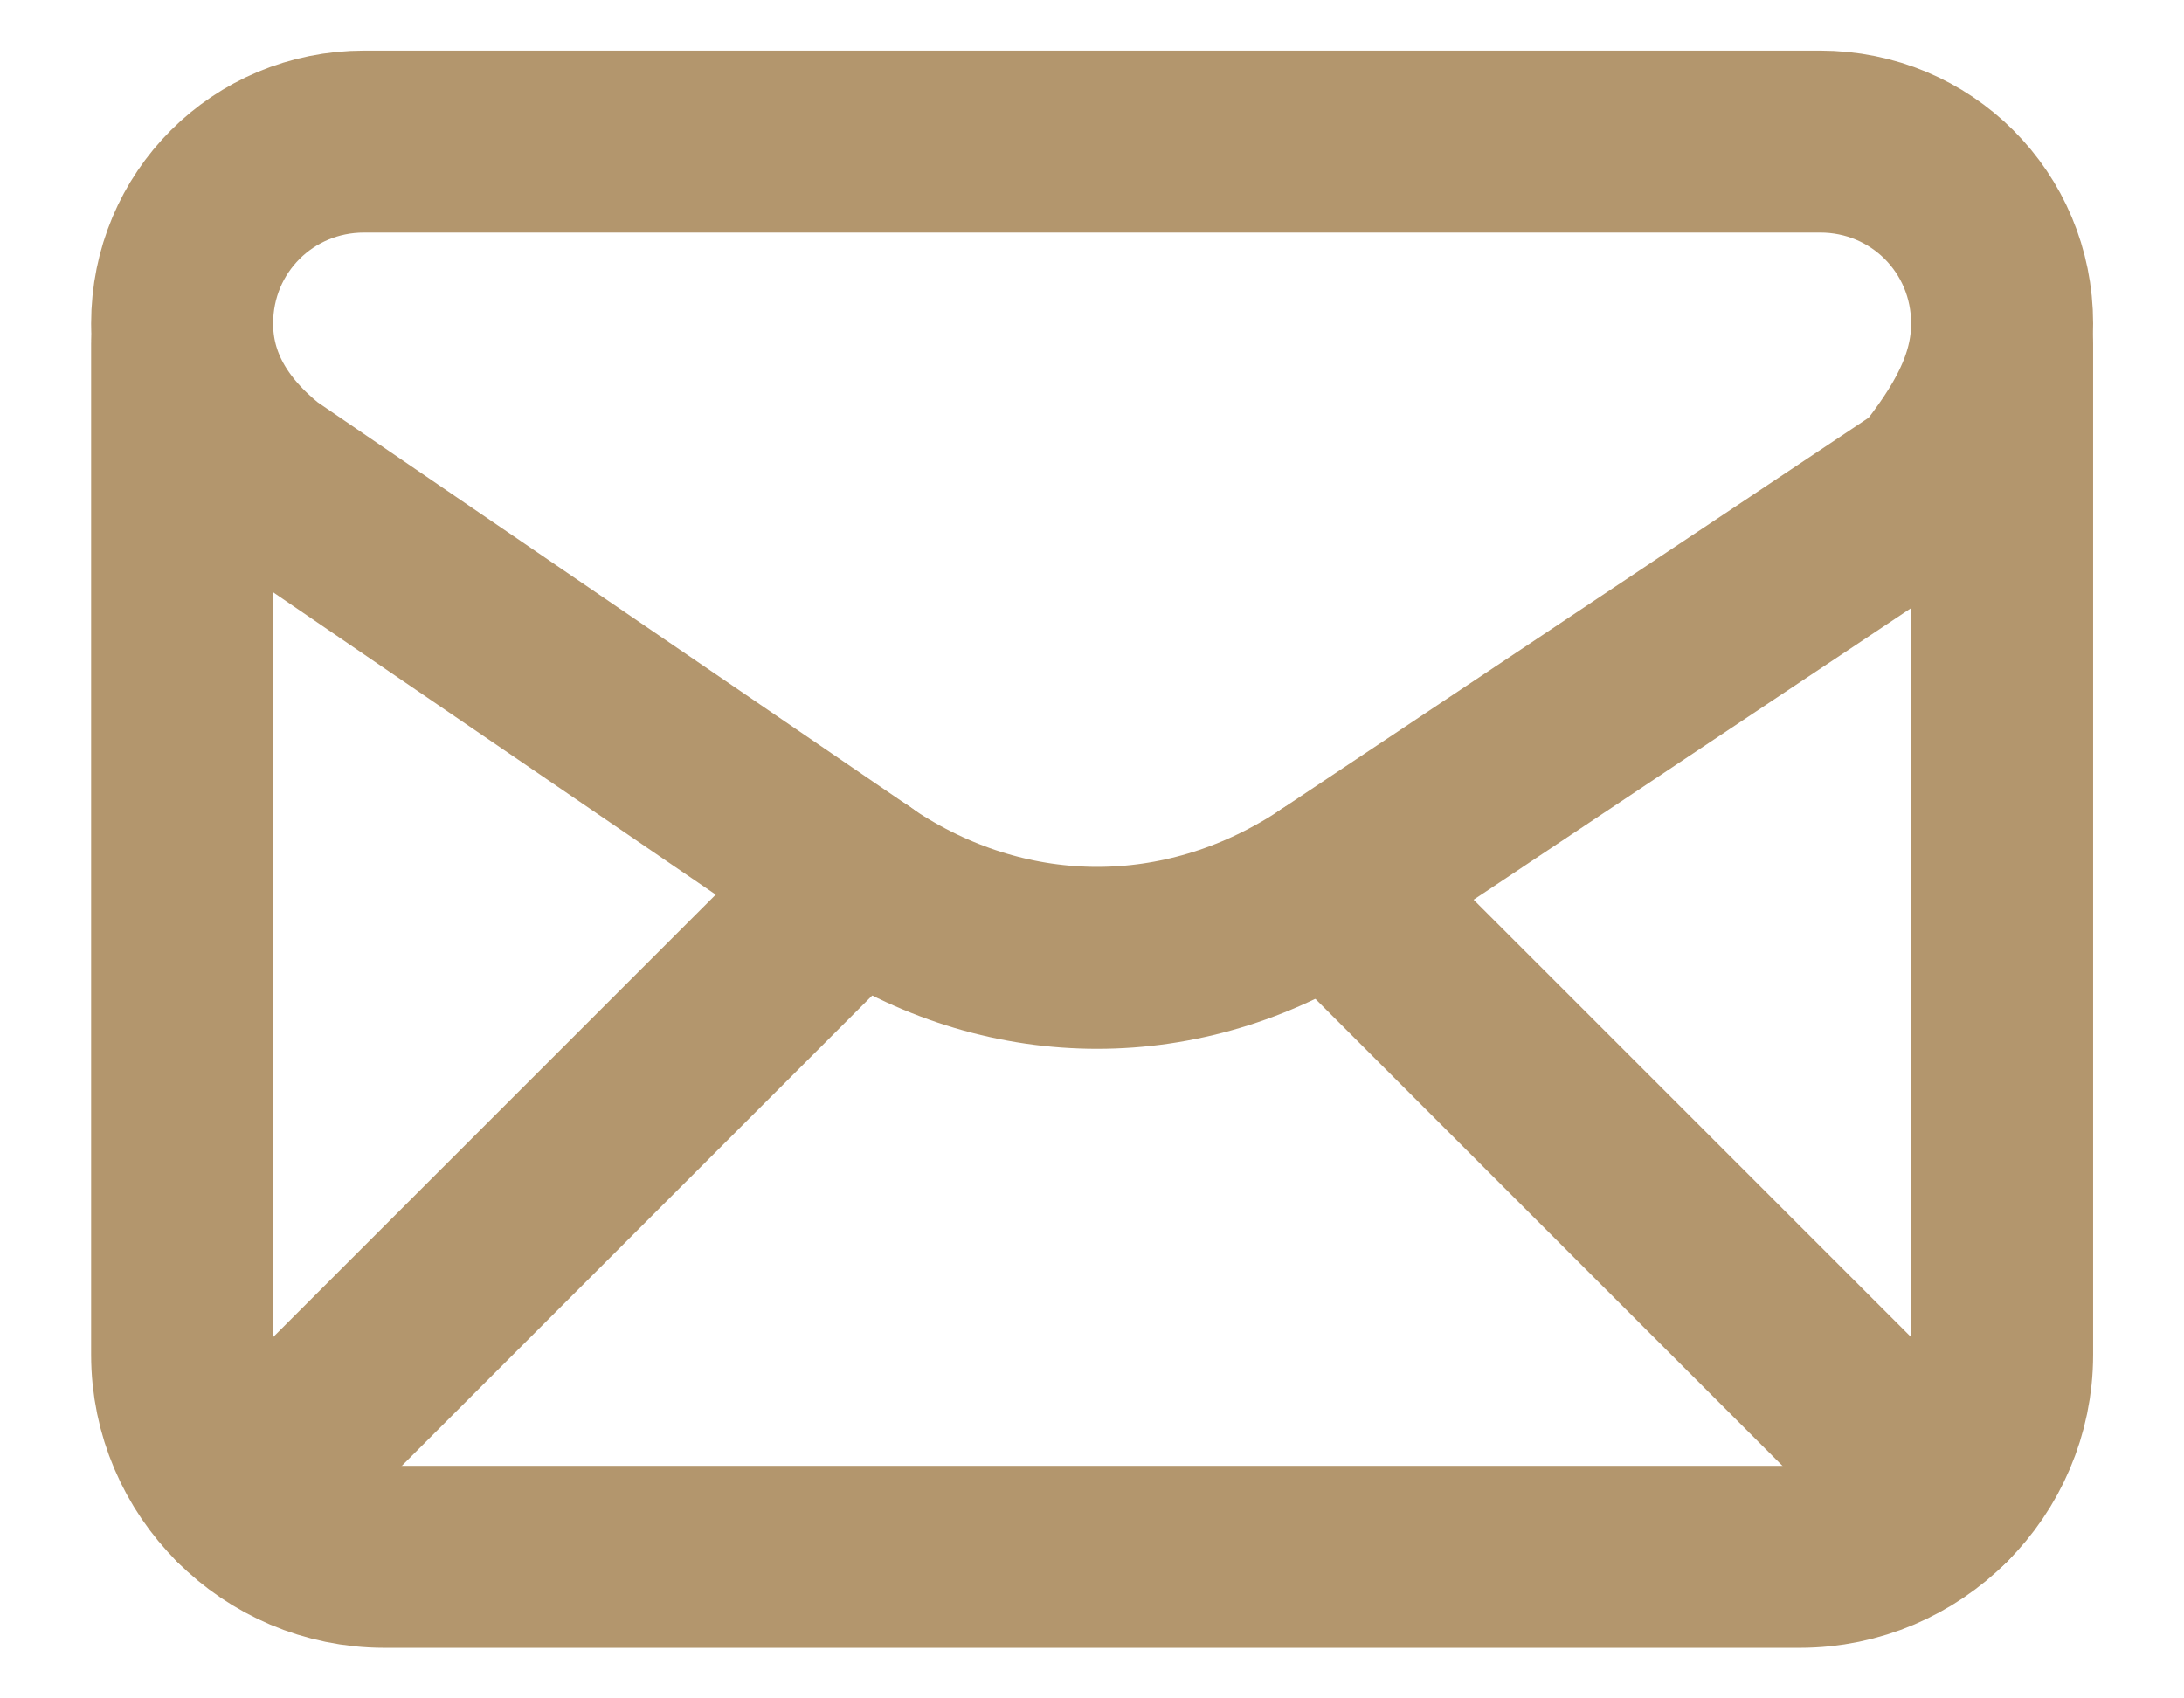 <svg width="18" height="14" viewBox="0 0 18 14" fill="none" xmlns="http://www.w3.org/2000/svg">
<path fill-rule="evenodd" clip-rule="evenodd" d="M1.501 2.667V2.667C1.501 3.167 1.751 3.583 2.168 3.917L7.168 7.333C8.334 8.083 9.751 8.083 10.918 7.333L15.918 4C16.251 3.583 16.501 3.167 16.501 2.667V2.667C16.501 1.833 15.834 1.167 15.001 1.167H3.001C2.168 1.167 1.501 1.833 1.501 2.667Z" stroke="#B3966D" stroke-width="1.5" stroke-linecap="round" stroke-linejoin="round"/>
<path d="M1.501 2.833V11.167C1.501 12.083 2.251 12.833 3.168 12.833H14.834C15.751 12.833 16.501 12.083 16.501 11.167V2.833" stroke="#B3966D" stroke-width="1.5" stroke-linecap="round" stroke-linejoin="round"/>
<path d="M1.991 12.343L7.069 7.265" stroke="#B3966D" stroke-width="1.5" stroke-linecap="round" stroke-linejoin="round"/>
<path d="M10.968 7.3L16.011 12.343" stroke="#B3966D" stroke-width="1.5" stroke-linecap="round" stroke-linejoin="round"/>
</svg>
